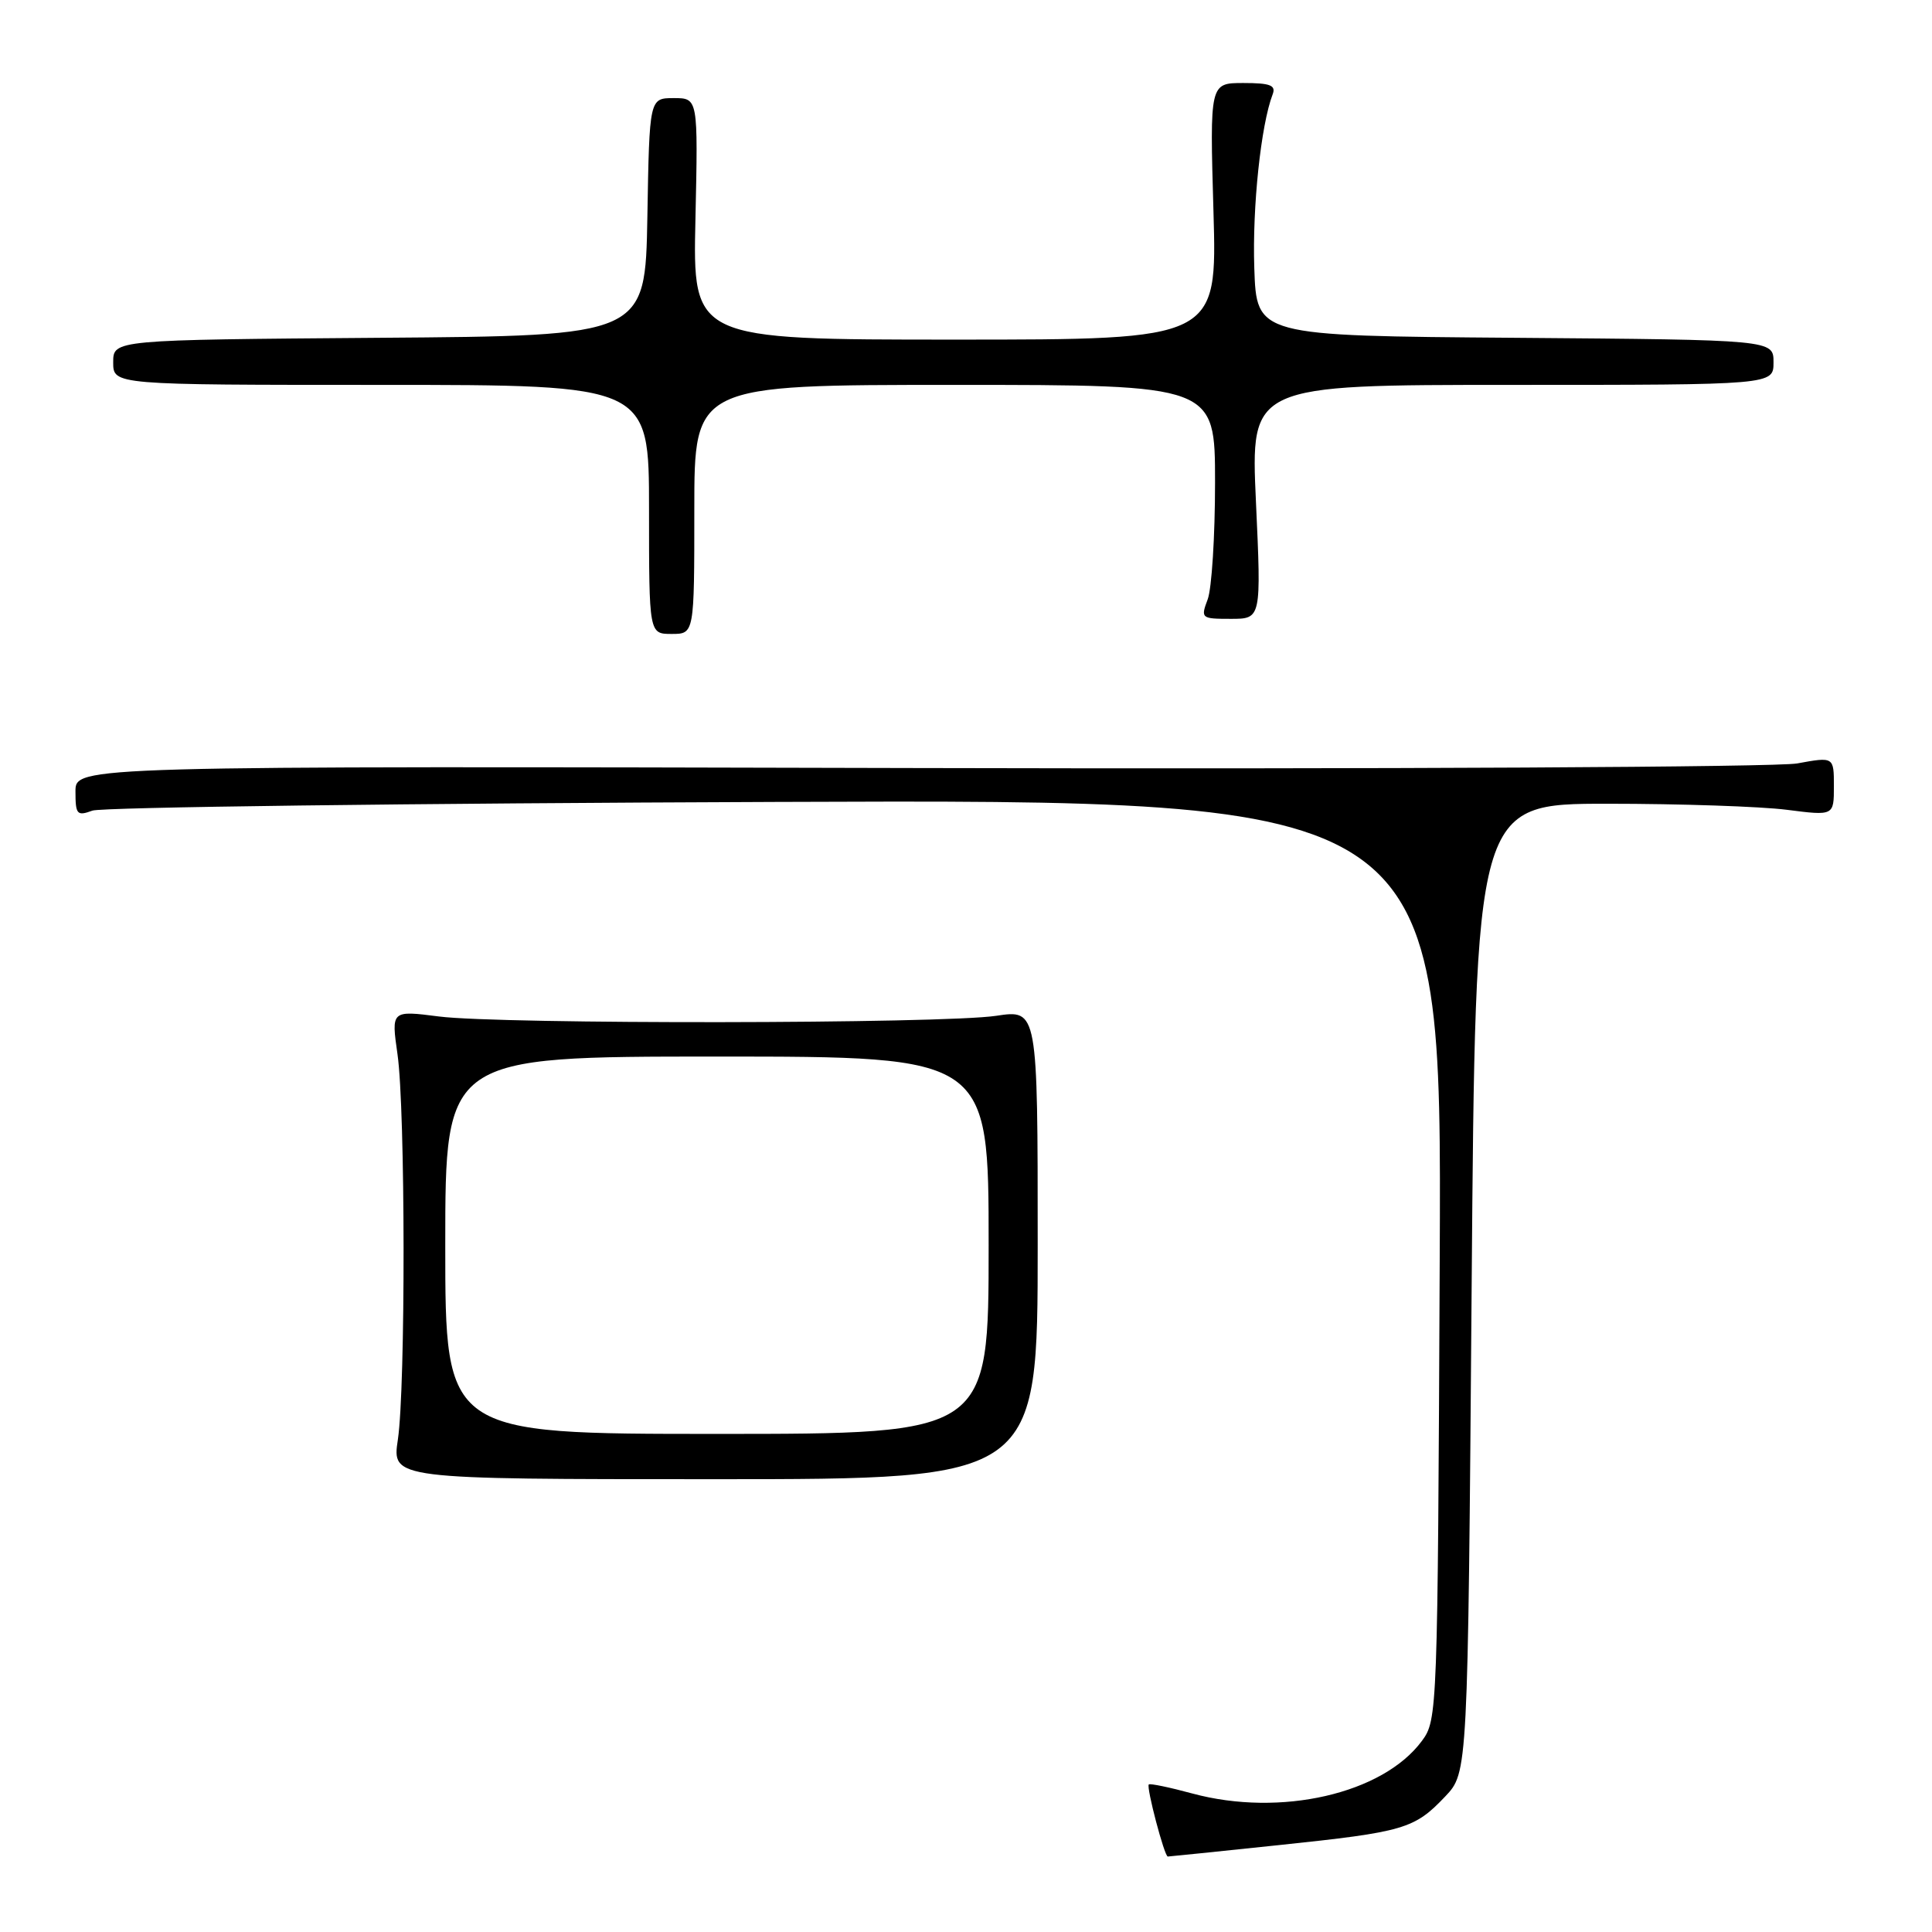 <?xml version="1.0" encoding="UTF-8" standalone="no"?>
<!DOCTYPE svg PUBLIC "-//W3C//DTD SVG 1.1//EN" "http://www.w3.org/Graphics/SVG/1.1/DTD/svg11.dtd" >
<svg xmlns="http://www.w3.org/2000/svg" xmlns:xlink="http://www.w3.org/1999/xlink" version="1.1" viewBox="0 0 256 256">
 <g >
 <path fill="currentColor"
d=" M 169.51 244.48 C 186.07 242.74 187.41 242.35 191.50 238.04 C 194.50 234.87 194.50 234.87 195.00 170.68 C 195.50 106.50 195.50 106.50 213.00 106.50 C 222.62 106.50 233.31 106.86 236.75 107.30 C 243.00 108.10 243.00 108.10 243.00 104.19 C 243.00 100.27 243.00 100.27 238.13 101.16 C 235.44 101.65 183.38 101.92 121.63 101.77 C 10.00 101.50 10.00 101.50 10.00 104.87 C 10.00 107.94 10.20 108.16 12.25 107.41 C 13.49 106.96 54.22 106.44 102.77 106.26 C 191.05 105.93 191.05 105.93 190.77 166.89 C 190.50 226.93 190.47 227.90 188.41 230.68 C 183.22 237.70 169.67 240.80 158.00 237.65 C 154.98 236.83 152.38 236.29 152.22 236.45 C 151.87 236.80 154.29 246.00 154.74 246.00 C 154.91 246.00 161.56 245.32 169.51 244.48 Z  M 137.50 164.89 C 137.50 133.77 137.50 133.77 132.00 134.60 C 124.87 135.67 66.41 135.74 58.17 134.69 C 51.84 133.88 51.84 133.88 52.67 139.69 C 53.72 147.06 53.75 183.79 52.72 190.75 C 51.93 196.00 51.93 196.00 94.72 196.00 C 137.50 196.00 137.50 196.00 137.50 164.89 Z  M 92.00 67.50 C 92.00 51.00 92.00 51.00 126.50 51.00 C 161.00 51.00 161.00 51.00 161.00 63.93 C 161.00 71.05 160.56 78.02 160.02 79.43 C 159.08 81.93 159.17 82.00 163.09 82.00 C 167.13 82.00 167.13 82.00 166.42 66.50 C 165.71 51.00 165.71 51.00 200.36 51.00 C 235.00 51.00 235.00 51.00 235.00 48.01 C 235.00 45.03 235.00 45.03 200.75 44.76 C 166.50 44.50 166.50 44.50 166.20 35.50 C 165.93 27.42 167.08 16.56 168.63 12.51 C 169.10 11.30 168.32 11.00 164.75 11.00 C 160.30 11.00 160.30 11.00 160.79 28.00 C 161.28 45.00 161.28 45.00 126.53 45.00 C 91.79 45.00 91.79 45.00 92.15 29.00 C 92.50 13.00 92.50 13.00 89.28 13.00 C 86.05 13.00 86.05 13.00 85.78 28.75 C 85.50 44.50 85.50 44.50 50.25 44.76 C 15.00 45.03 15.00 45.03 15.00 48.01 C 15.00 51.00 15.00 51.00 50.50 51.00 C 86.00 51.00 86.00 51.00 86.00 67.50 C 86.00 84.00 86.00 84.00 89.00 84.00 C 92.00 84.00 92.00 84.00 92.00 67.50 Z  M 59.00 165.00 C 59.00 140.00 59.00 140.00 95.00 140.00 C 131.00 140.00 131.00 140.00 131.00 165.00 C 131.00 190.00 131.00 190.00 95.00 190.00 C 59.00 190.00 59.00 190.00 59.00 165.00 Z "/>
</g>
</svg>